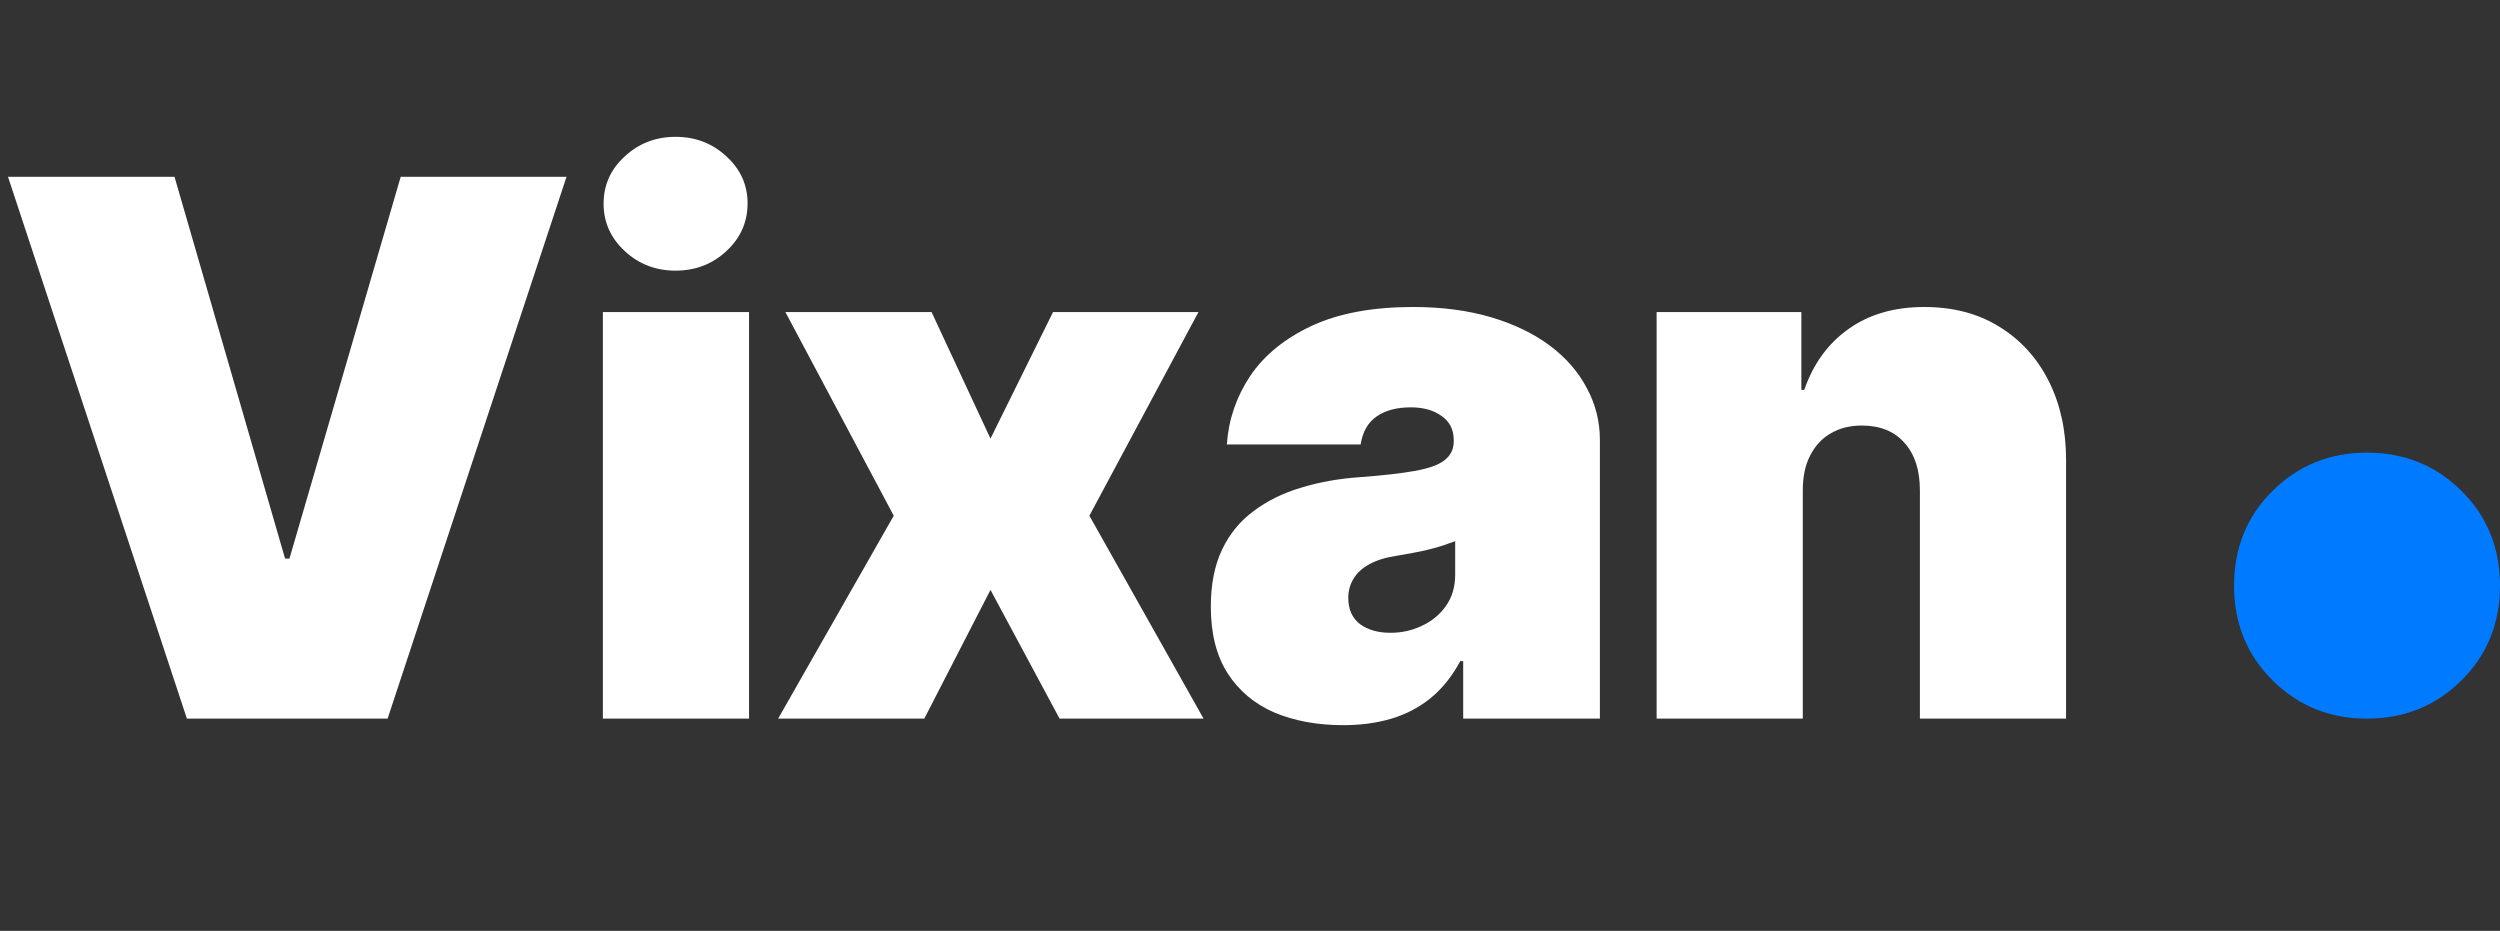 <svg width="94" height="35" viewBox="0 0 94 35" fill="none" xmlns="http://www.w3.org/2000/svg">
<rect x="0" y="0" width="94" height="35" fill="#333333" stroke="none"/>
<path d="M89 27.02C87.599 27.02 86.415 26.541 85.449 25.583C84.483 24.625 84 23.437 84 22.02C84 20.602 84.483 19.414 85.449 18.456C86.415 17.498 87.599 17.02 89 17.02C90.401 17.02 91.585 17.498 92.551 18.456C93.517 19.414 94 20.602 94 22.02C94 23.437 93.517 24.625 92.551 25.583C91.585 26.541 90.401 27.02 89 27.02Z" fill="#007AFF"/>
<path d="M6.562 6.648L10.719 21.004H10.883L15.066 6.648H21.301L14.574 27.02H7.027L0.301 6.648H6.562ZM22.668 27.02V11.734H28.164V27.02H22.668ZM25.402 10.176C24.655 10.176 24.017 9.93 23.488 9.438C22.96 8.945 22.695 8.353 22.695 7.66C22.695 6.958 22.96 6.366 23.488 5.883C24.017 5.391 24.655 5.145 25.402 5.145C26.15 5.145 26.788 5.391 27.316 5.883C27.845 6.366 28.109 6.954 28.109 7.646C28.109 8.348 27.845 8.945 27.316 9.438C26.788 9.93 26.15 10.176 25.402 10.176ZM35.027 11.734L37.242 16.492L39.594 11.734H45.062L40.961 19.391L45.254 27.02H39.84L37.242 22.18L34.754 27.02H29.258L33.605 19.391L29.531 11.734H35.027ZM50.504 27.266C49.529 27.266 48.663 27.106 47.906 26.787C47.159 26.459 46.575 25.967 46.156 25.311C45.737 24.654 45.527 23.82 45.527 22.809C45.527 21.97 45.669 21.255 45.951 20.662C46.234 20.07 46.63 19.587 47.141 19.213C47.651 18.83 48.243 18.538 48.918 18.338C49.602 18.128 50.34 17.996 51.133 17.941C51.99 17.878 52.673 17.8 53.184 17.709C53.703 17.618 54.077 17.486 54.305 17.312C54.542 17.13 54.66 16.893 54.66 16.602V16.547C54.66 16.155 54.51 15.854 54.209 15.645C53.908 15.426 53.521 15.316 53.047 15.316C52.518 15.316 52.09 15.43 51.762 15.658C51.434 15.886 51.233 16.237 51.16 16.711H46.129C46.193 15.781 46.484 14.925 47.004 14.141C47.533 13.357 48.303 12.728 49.315 12.254C50.335 11.78 51.607 11.543 53.129 11.543C54.214 11.543 55.189 11.671 56.055 11.926C56.921 12.181 57.659 12.537 58.27 12.992C58.88 13.448 59.345 13.981 59.664 14.592C59.992 15.193 60.156 15.845 60.156 16.547V27.02H55.016V24.859H54.906C54.596 25.434 54.223 25.898 53.785 26.254C53.357 26.6 52.869 26.855 52.322 27.02C51.775 27.184 51.169 27.266 50.504 27.266ZM52.281 23.793C52.7 23.793 53.092 23.706 53.457 23.533C53.831 23.36 54.132 23.114 54.359 22.795C54.596 22.467 54.715 22.07 54.715 21.605V20.348C54.569 20.402 54.414 20.457 54.25 20.512C54.086 20.566 53.908 20.616 53.717 20.662C53.535 20.708 53.343 20.749 53.143 20.785C52.951 20.822 52.746 20.858 52.527 20.895C52.099 20.958 51.748 21.068 51.475 21.223C51.21 21.369 51.014 21.551 50.887 21.77C50.759 21.979 50.695 22.216 50.695 22.48C50.695 22.909 50.841 23.237 51.133 23.465C51.434 23.684 51.816 23.793 52.281 23.793ZM67.785 18.434V27.02H62.289V11.734H67.731V14.66H67.84C68.177 13.685 68.728 12.924 69.494 12.377C70.269 11.821 71.221 11.543 72.352 11.543C73.436 11.543 74.375 11.789 75.168 12.281C75.97 12.773 76.59 13.453 77.027 14.318C77.465 15.184 77.684 16.173 77.684 17.285V27.02H72.188V18.434C72.188 17.677 71.996 17.085 71.613 16.656C71.231 16.219 70.693 16 70 16C69.553 16 69.162 16.1 68.824 16.301C68.496 16.492 68.241 16.77 68.059 17.135C67.876 17.49 67.785 17.923 67.785 18.434Z" fill="white"/>
</svg>
